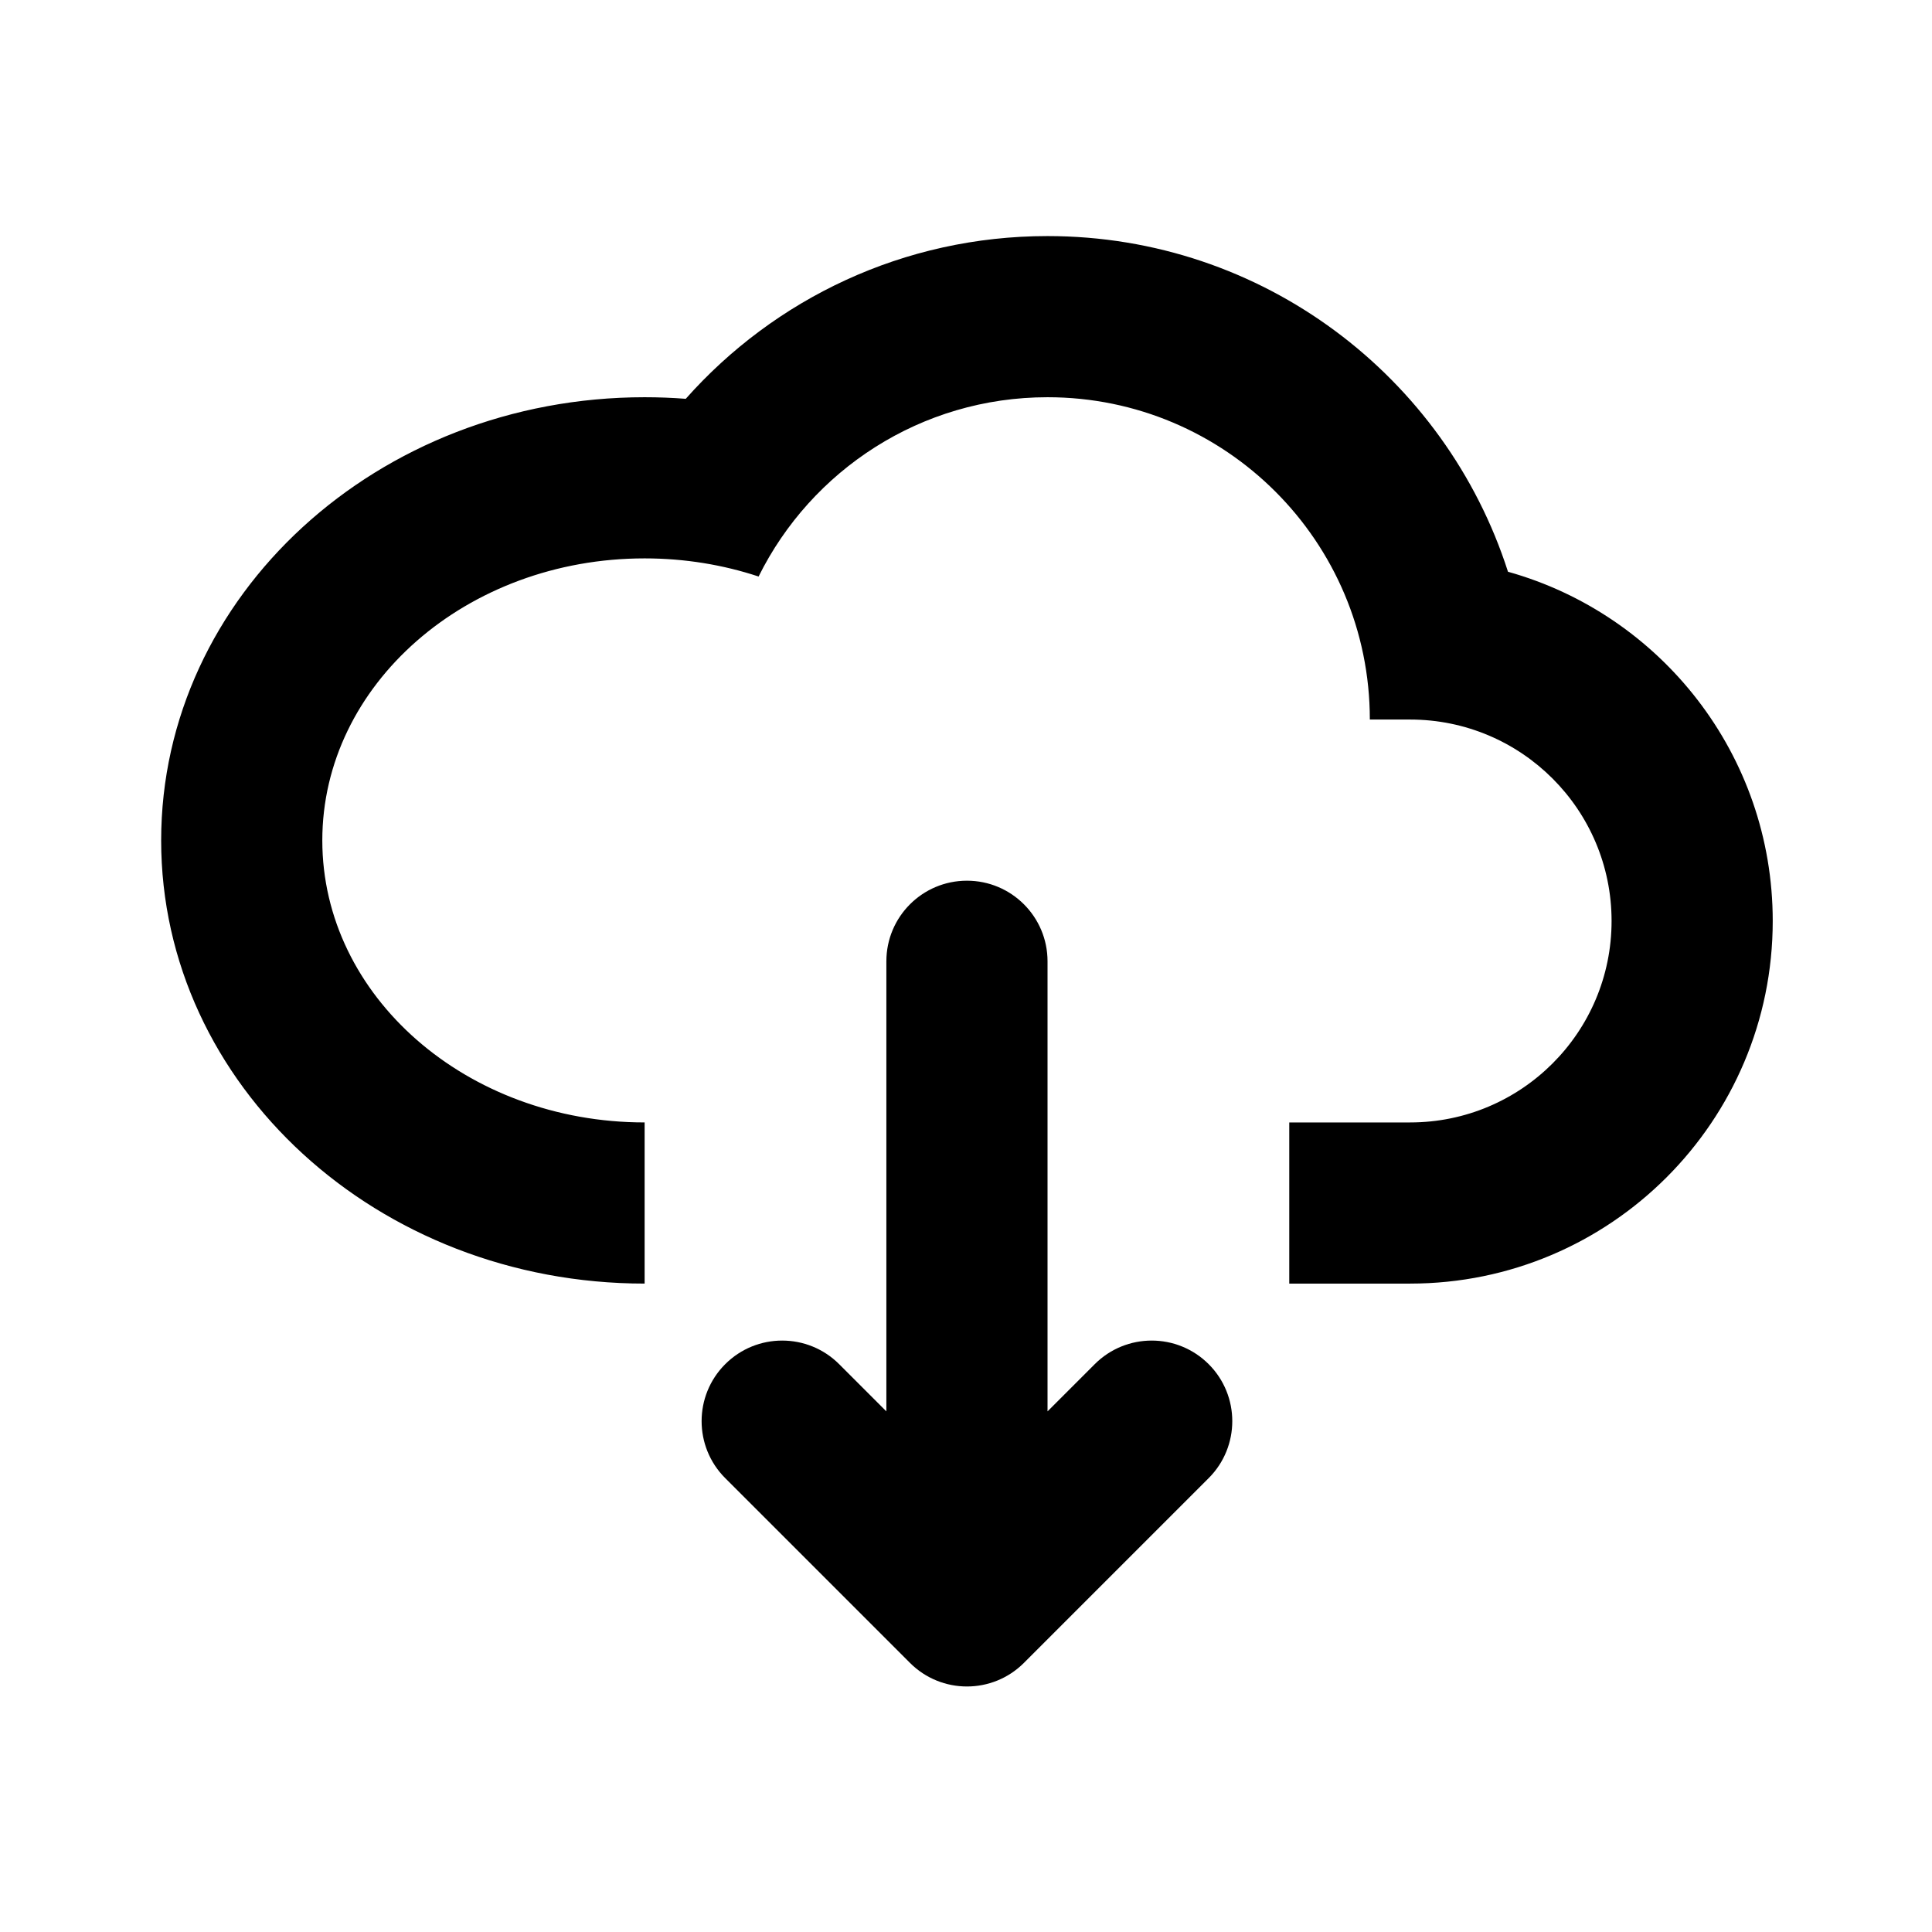<!-- Generated by IcoMoon.io -->
<svg version="1.1" xmlns="http://www.w3.org/2000/svg" width="720" height="720" viewBox="0 0 720 720">
<title>download</title>
<path fill="black" d="M60.058 313.196c0 91.217 80.667 165.161 180.176 165.161v-60.058c-66.339 0-120.118-47.056-120.118-105.102s53.779-105.102 120.118-105.102c14.953 0 29.268 2.391 42.472 6.759 19.64-39.598 60.477-66.818 107.674-66.818 66.338 0 120.118 53.779 120.118 120.118h15.015c41.462 0 75.073 33.612 75.073 75.073s-33.612 75.073-75.073 75.073h-45.044v60.058h45.044c74.632 0 135.132-60.5 135.132-135.132 0-61.995-41.747-114.239-98.661-130.153-23.276-72.568-91.304-125.096-171.603-125.096-53.645 0-101.815 23.446-134.822 60.647-5.051-0.39-10.162-0.589-15.324-0.589-99.508 0-180.176 73.946-180.176 165.161zM330.322 358.241v167.738l-17.591-17.591c-11.726-11.726-30.741-11.726-42.467 0s-11.727 30.741 0 42.467l68.854 68.854c11.726 11.726 30.741 11.726 42.467 0l68.854-68.854c11.726-11.726 11.726-30.741 0-42.467s-30.741-11.726-42.467 0l-17.591 17.591v-167.738c0-16.585-13.444-30.030-30.030-30.030s-30.030 13.444-30.030 30.030z"></path>
</svg>
